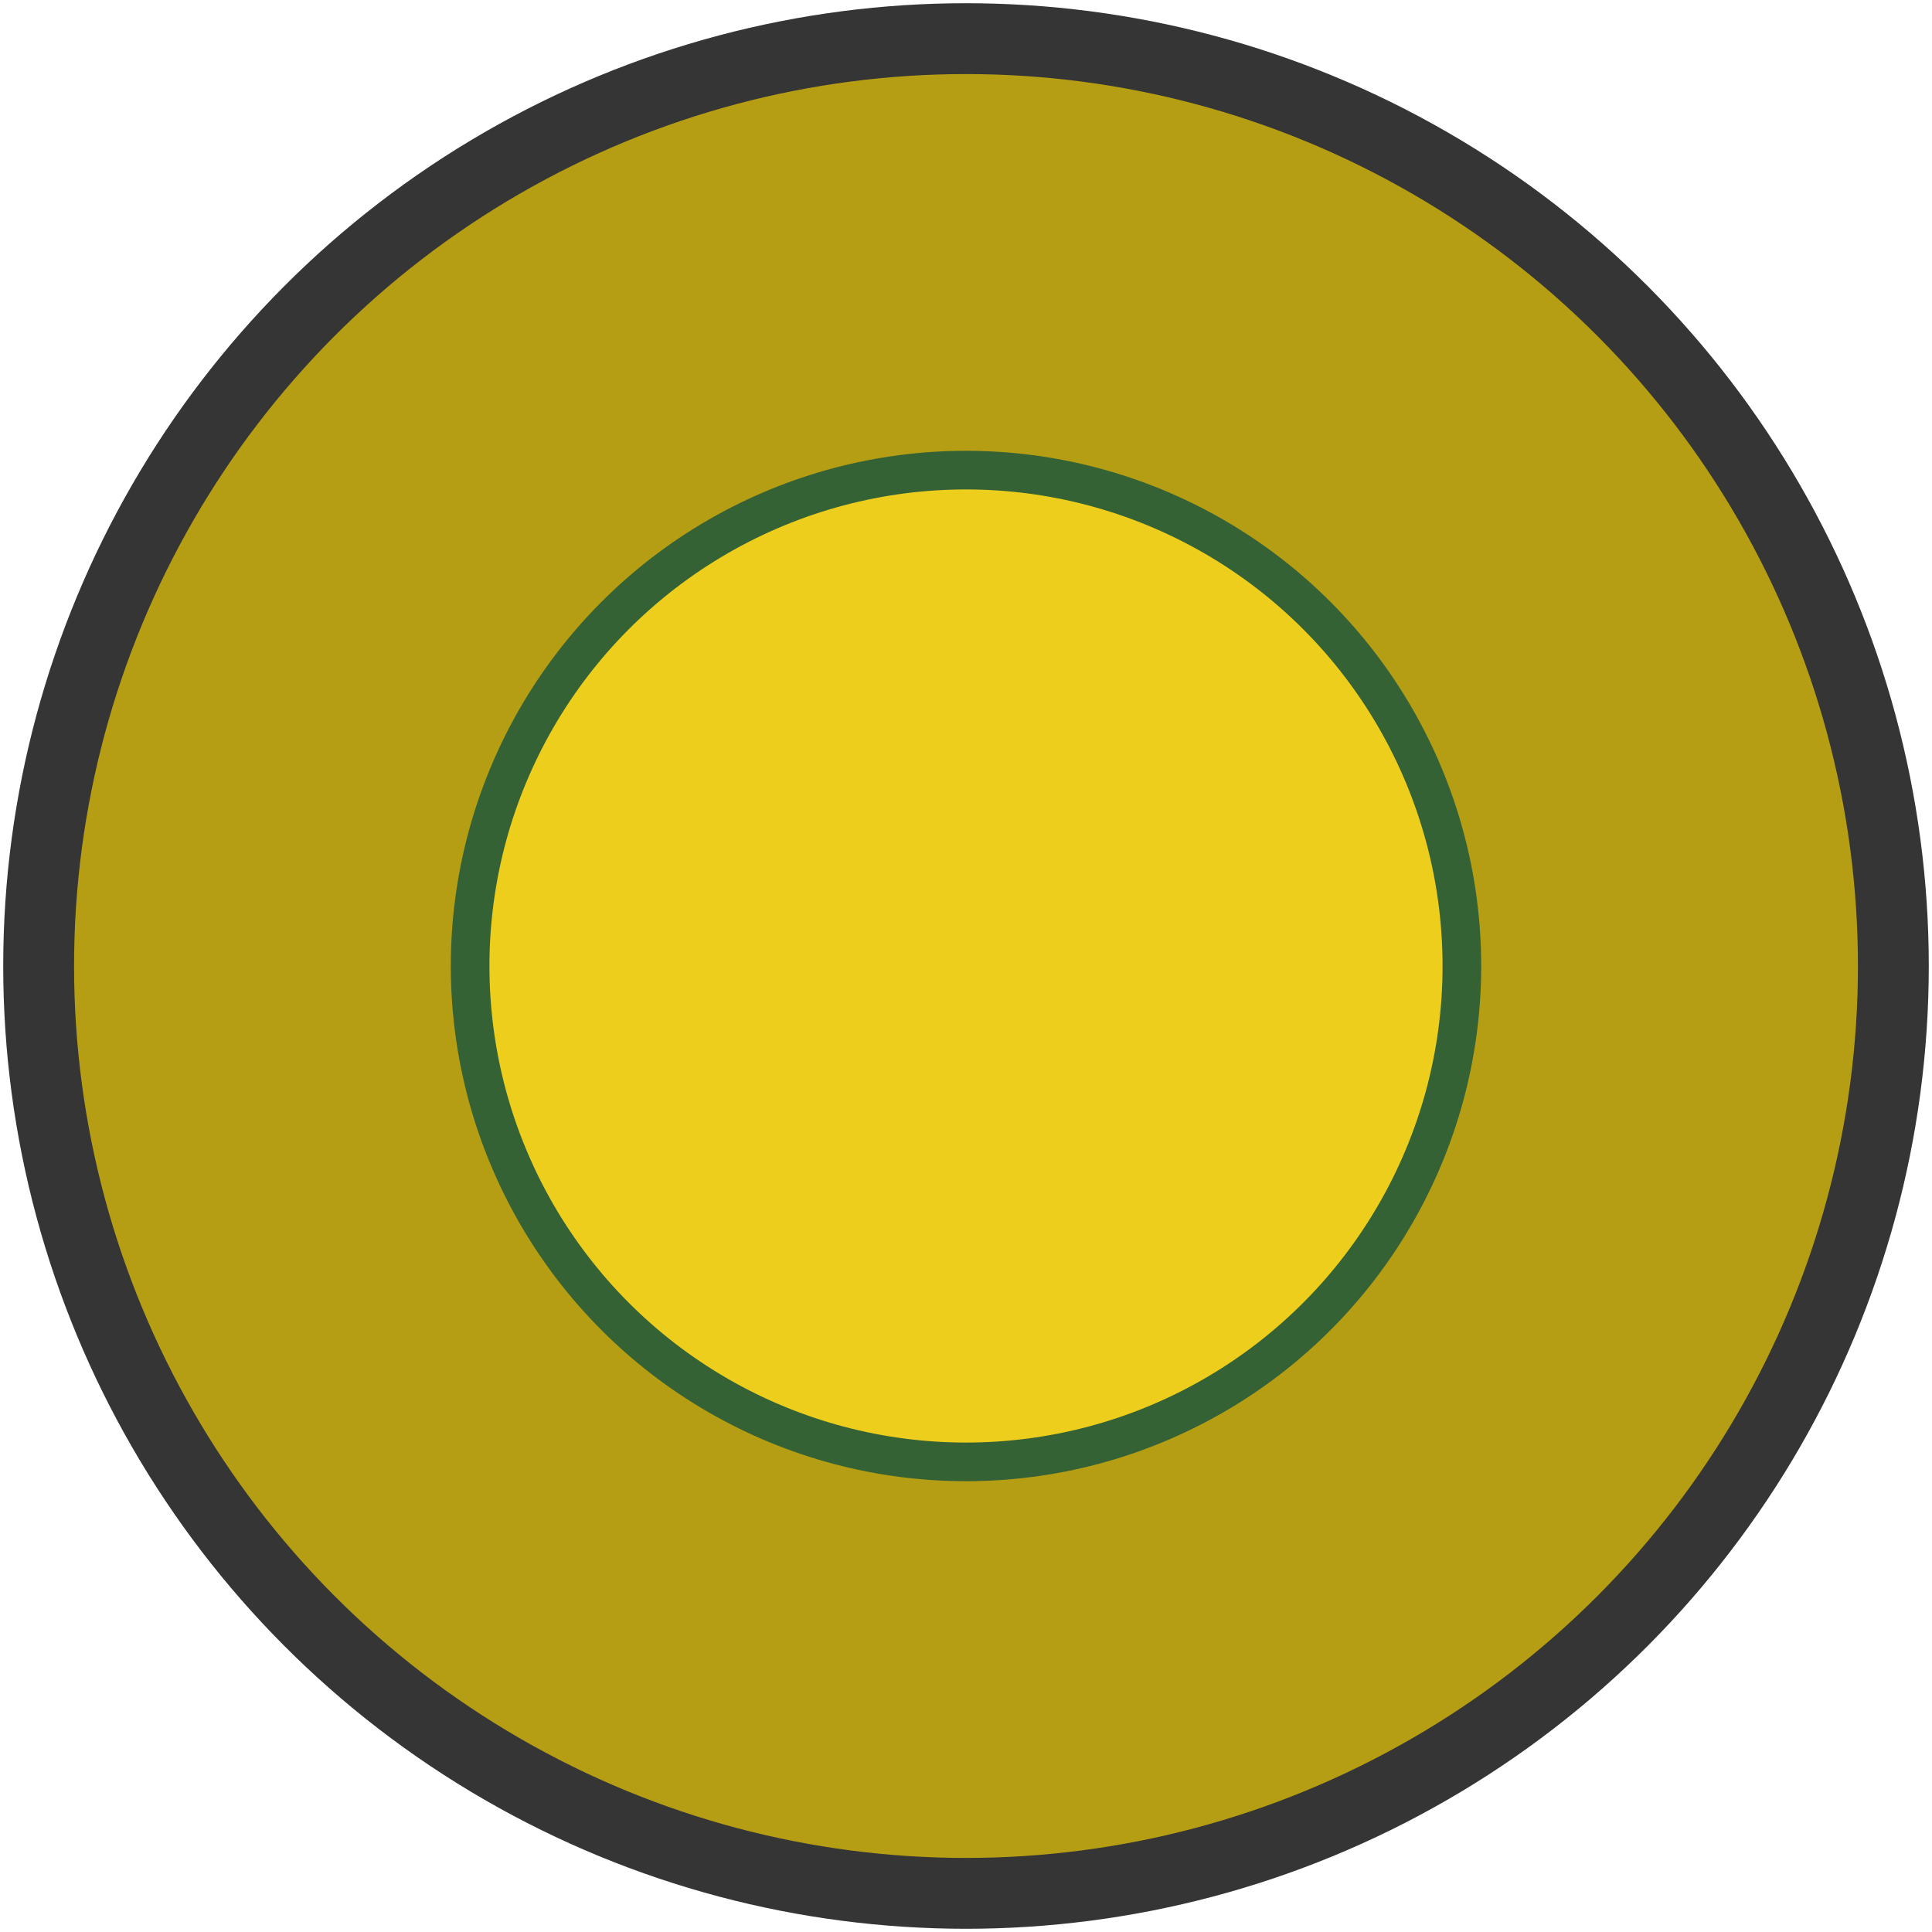 <?xml version="1.0" encoding="utf-8"?>
<svg xmlns="http://www.w3.org/2000/svg" width="3.00mm" height="3.00mm" viewBox="0 0 3.00 3.00">
    <circle cx="1.5" cy="1.5" r="1.44" stroke="#353535" stroke-width="0.11" fill="#b59d14" />
    <circle cx="1.5" cy="1.5" r="0.77" stroke="#356235" stroke-width="0.06" fill="#edce1c" />
</svg>
